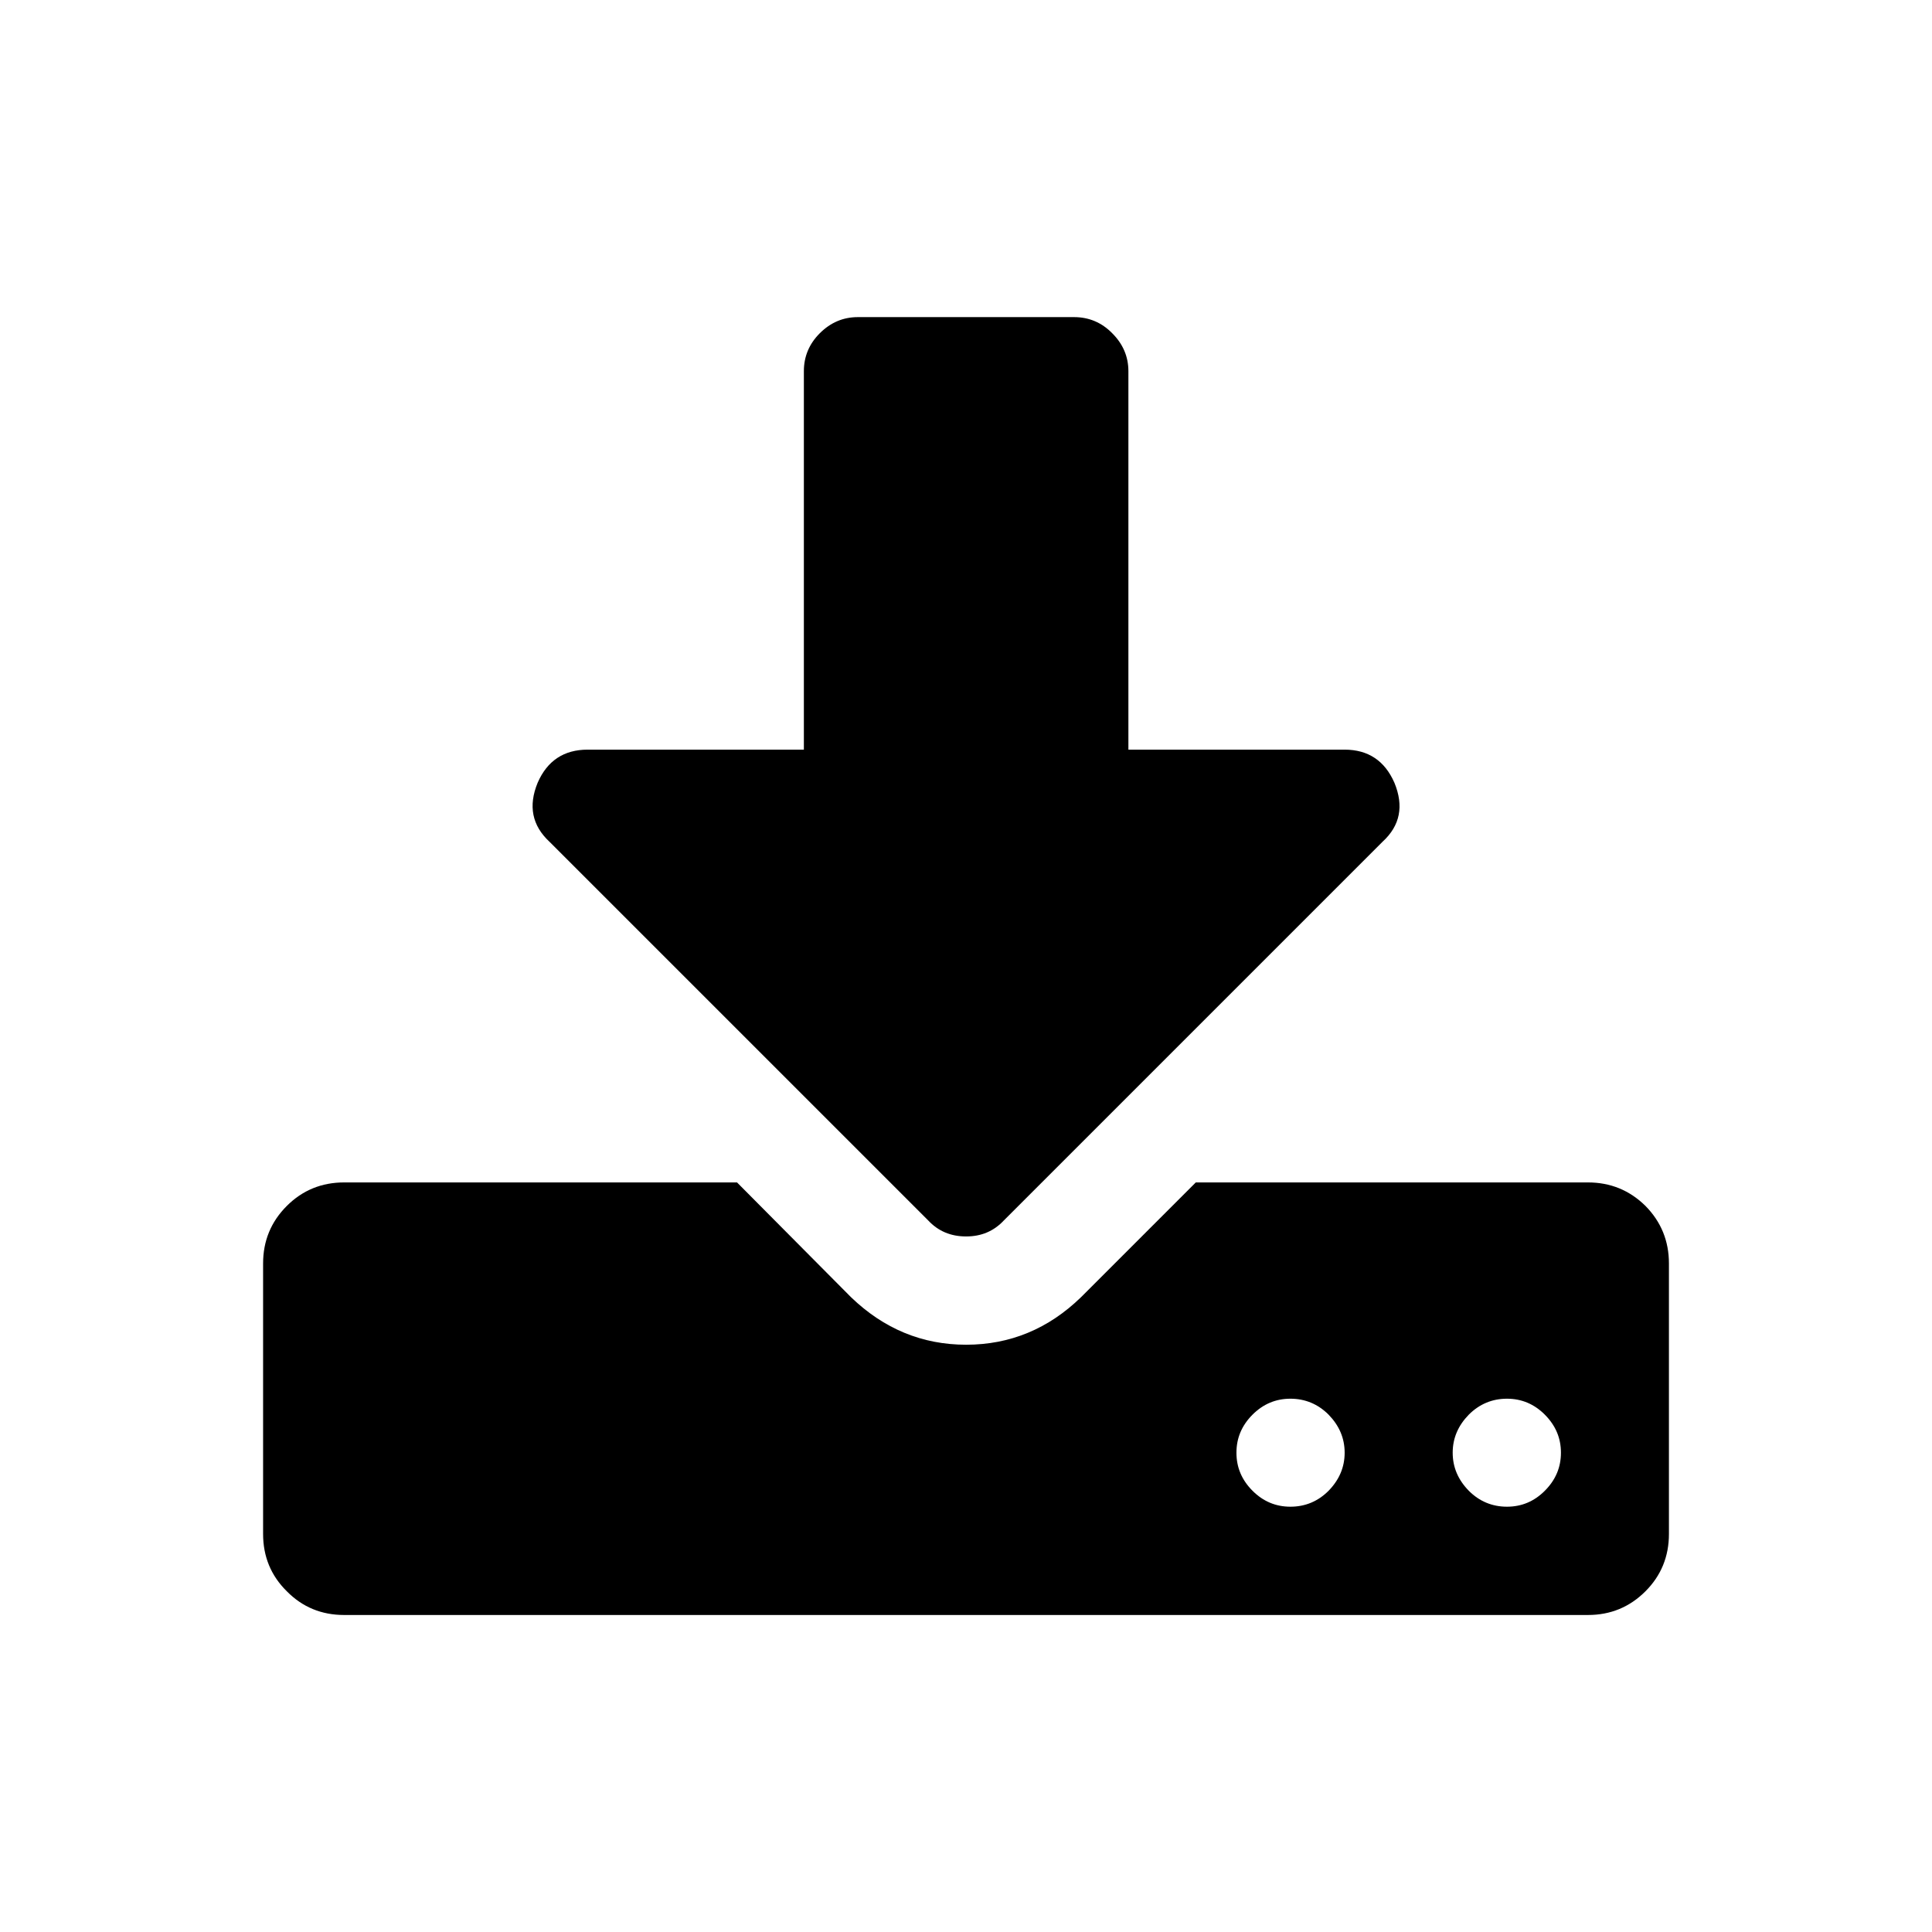 <?xml version="1.0" encoding="UTF-8"?>
<!DOCTYPE svg PUBLIC "-//W3C//DTD SVG 1.1//EN" "http://www.w3.org/Graphics/SVG/1.1/DTD/svg11.dtd">
<!-- Creator: CorelDRAW X8 -->
<svg xmlns="http://www.w3.org/2000/svg" xml:space="preserve" width="64px" height="64px" version="1.1" style="shape-rendering:geometricPrecision; text-rendering:geometricPrecision; image-rendering:optimizeQuality; fill-rule:evenodd; clip-rule:evenodd"
viewBox="0 0 562939 562939"
 xmlns:xlink="http://www.w3.org/1999/xlink">
 <defs>
  <style type="text/css">
   <![CDATA[
    .fil1 {fill:none}
    .fil0 {fill:black;fill-rule:nonzero}
   ]]>
  </style>
 </defs>
 <g id="Ebene_x0020_1">
  <path class="fil0" d="M387105 434385c3085,-3158 4695,-6836 4695,-11095 0,-4270 -1610,-7938 -4695,-11106 -3086,-3086 -6836,-4634 -11106,-4634 -4270,0 -7937,1548 -11033,4634 -3159,3168 -4696,6836 -4696,11106 0,4259 1537,7937 4696,11095 3096,3096 6763,4633 11033,4633 4270,0 8020,-1537 11106,-4633zm63009 0c3158,-3158 4706,-6836 4706,-11095 0,-4270 -1548,-7938 -4706,-11106 -3086,-3086 -6763,-4634 -11023,-4634 -4270,0 -8020,1548 -11106,4634 -3096,3168 -4706,6836 -4706,11106 0,4259 1610,7937 4706,11095 3086,3096 6836,4633 11106,4633 4260,0 7937,-1537 11023,-4633zm36174 -66240l0 78821c0,6545 -2275,12134 -6836,16695 -4633,4634 -10212,6909 -16757,6909l-362431 0c-6545,0 -12134,-2275 -16695,-6909 -4633,-4561 -6909,-10150 -6909,-16695l0 -78821c0,-6545 2276,-12135 6909,-16768 4561,-4561 10150,-6846 16695,-6846l114487 0 33235 33462c9557,9195 20736,13828 33525,13828 12799,0 23978,-4633 33452,-13828l33463 -33462 114269 0c6545,0 12124,2285 16757,6846 4561,4633 6836,10223 6836,16768zm-79995 -140086c2795,6774 1694,12509 -3459,17215l-110290 110290c-2940,3168 -6618,4706 -11033,4706 -4478,0 -8156,-1538 -11096,-4706l-110300 -110290c-5070,-4706 -6243,-10441 -3449,-17215 2784,-6389 7646,-9630 14555,-9630l63009 0 0 -110290c0,-4259 1548,-7947 4634,-11033 3169,-3158 6846,-4706 11106,-4706l63009 0c4270,0 8020,1548 11106,4706 3096,3086 4706,6774 4706,11033l0 110290 63009 0c6847,0 11698,3241 14493,9630z"/>
  <rect class="fil1" x="-2" y="-1" width="562937" height="562938"/>
 </g>
</svg>

